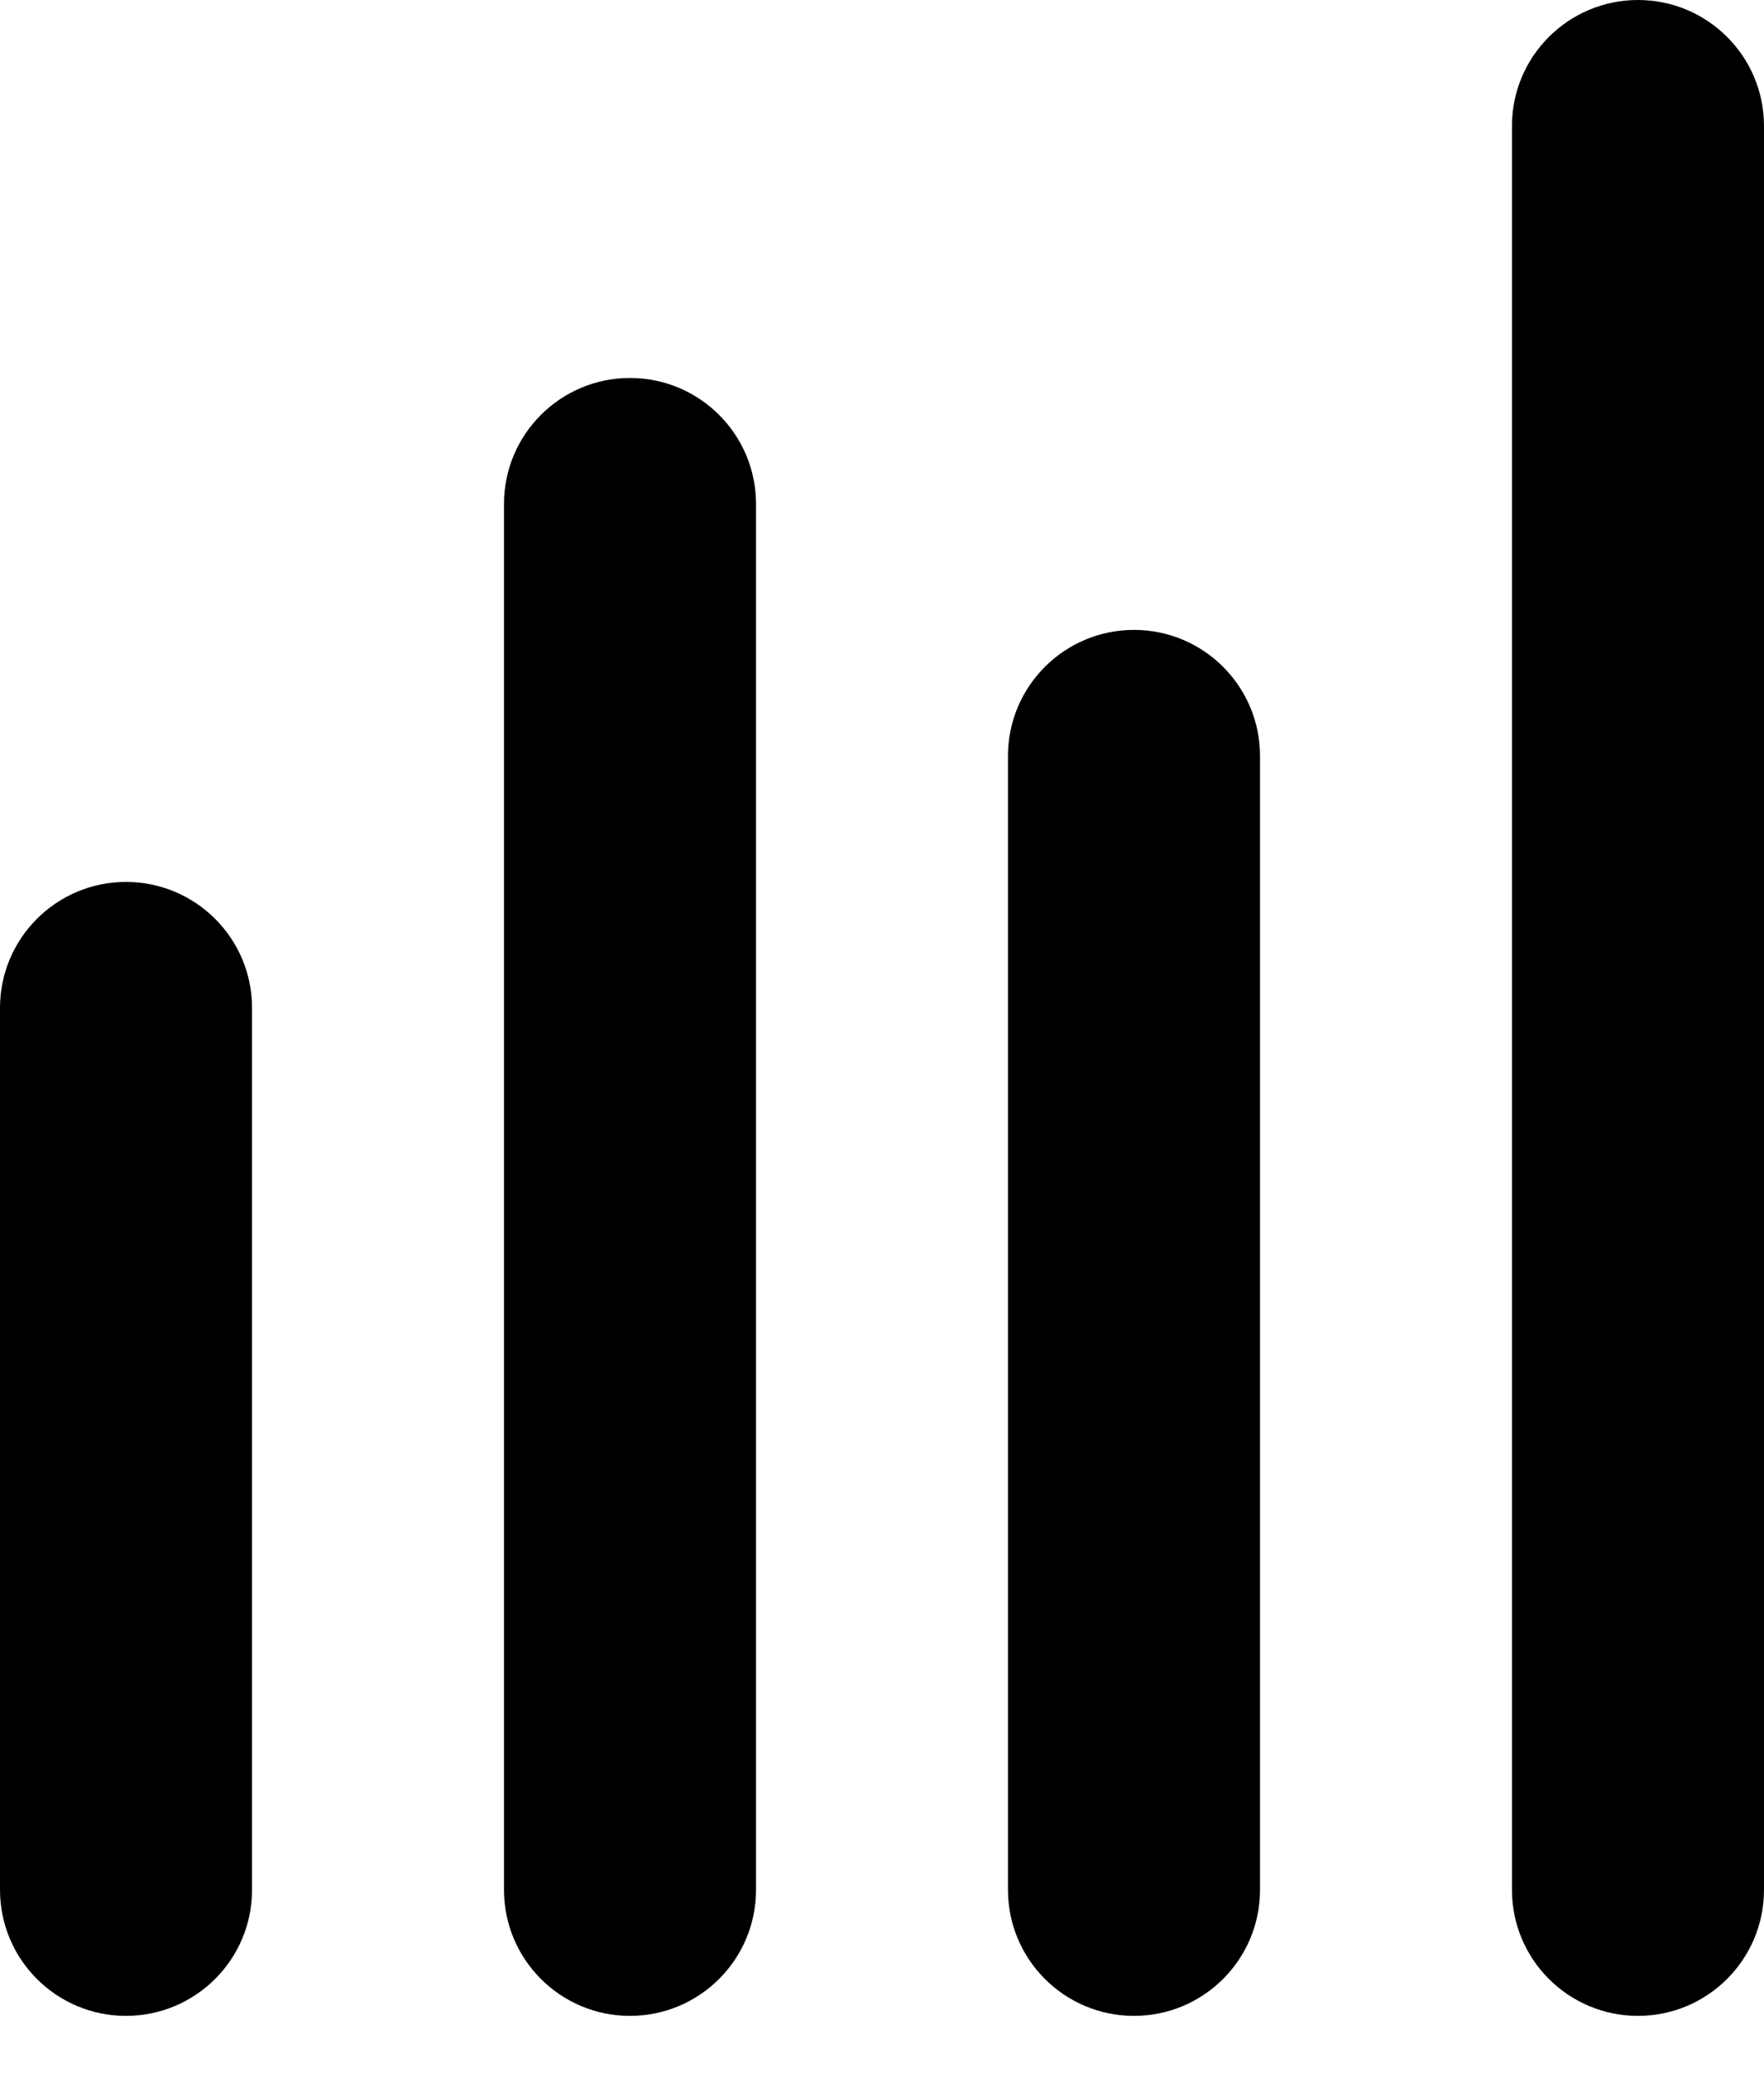 <svg width="17" height="20" viewBox="0 0 17 20" fill="none" xmlns="http://www.w3.org/2000/svg">
<path fill-rule="evenodd" clip-rule="evenodd" d="M7.286 18.214C7.286 18.885 6.742 19.429 6.071 19.429C5.401 19.429 4.857 18.885 4.857 18.214V4.857C4.857 4.187 5.401 3.643 6.071 3.643C6.742 3.643 7.286 4.187 7.286 4.857V18.214ZM2.429 18.214C2.429 18.885 1.885 19.429 1.214 19.429C0.544 19.429 0 18.885 0 18.214V9.714C0 9.044 0.544 8.5 1.214 8.5C1.885 8.5 2.429 9.044 2.429 9.714V18.214ZM9.714 18.214V7.286C9.714 6.615 10.258 6.071 10.929 6.071C11.599 6.071 12.143 6.615 12.143 7.286V18.214C12.143 18.885 11.599 19.429 10.929 19.429C10.258 19.429 9.714 18.885 9.714 18.214ZM14.571 1.214C14.571 0.544 15.115 0 15.786 0C16.456 0 17 0.544 17 1.214V18.214C17 18.885 16.456 19.429 15.786 19.429C15.115 19.429 14.571 18.885 14.571 18.214V1.214Z" fill="black"/>
</svg>
